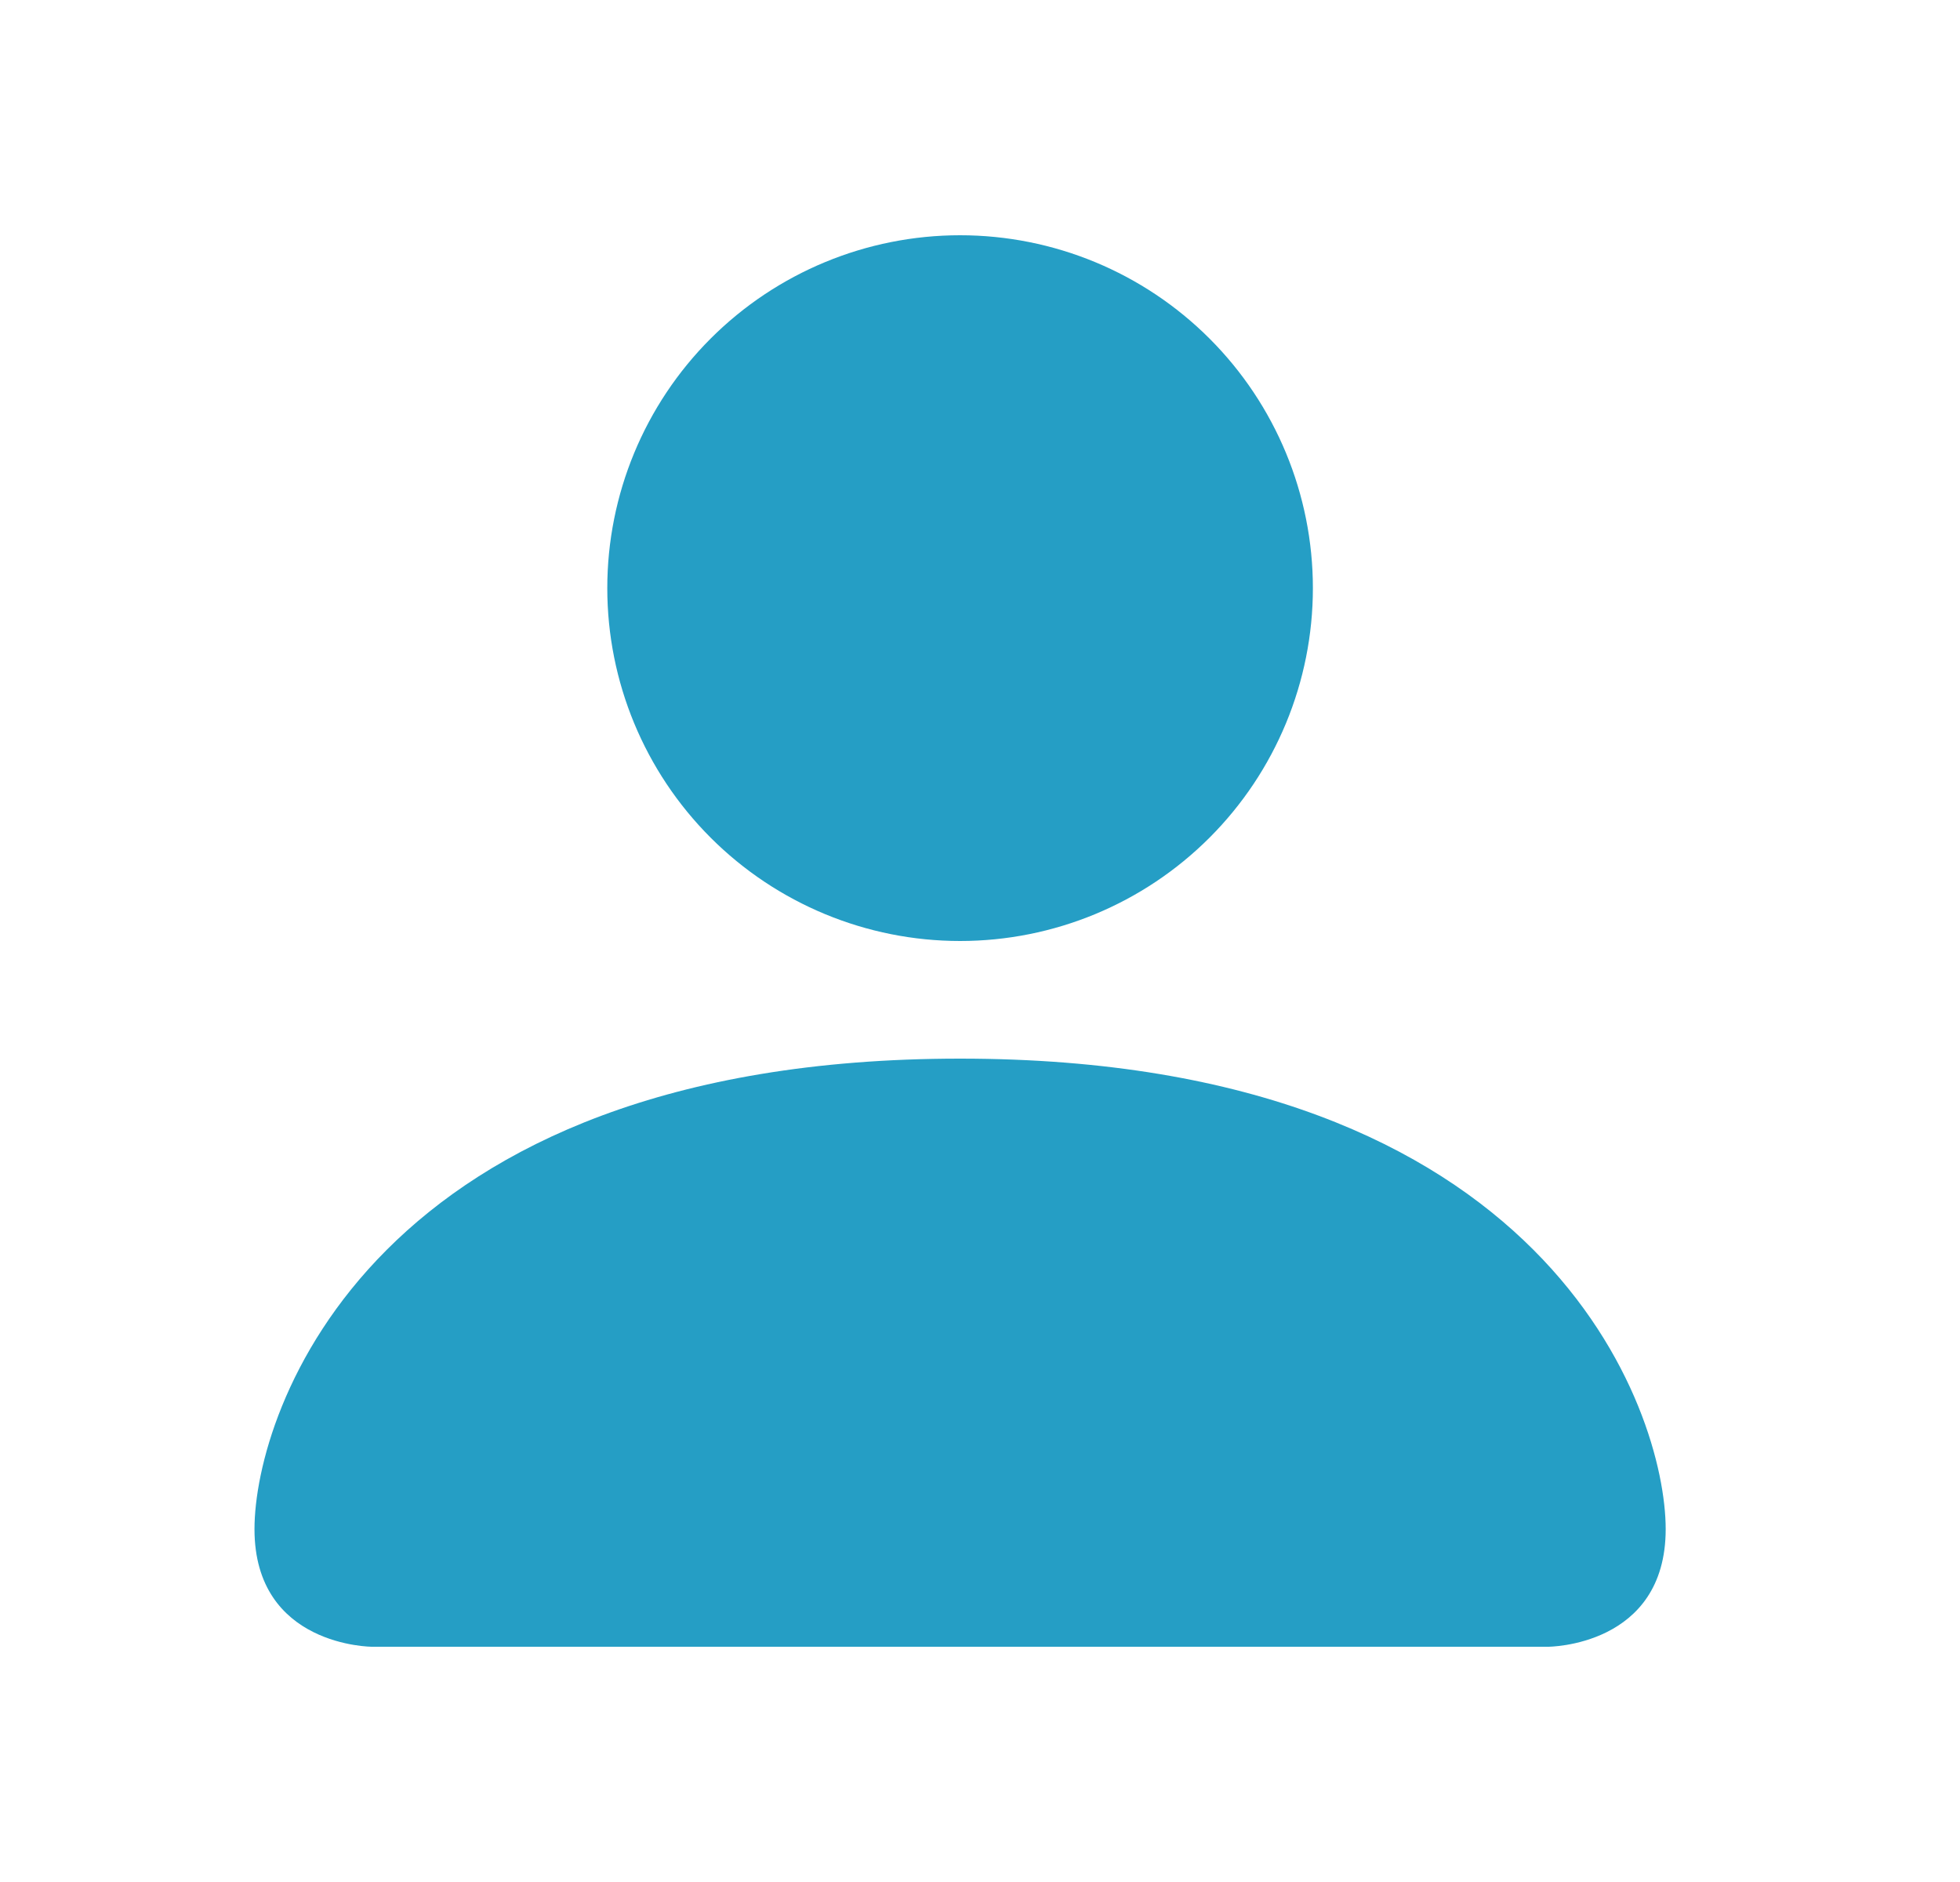 <svg width="25" height="24" viewBox="0 0 25 24" fill="none" xmlns="http://www.w3.org/2000/svg">
<path fill-rule="evenodd" clip-rule="evenodd" d="M4.746 21C4.746 21 3.246 21 3.246 19.5C3.246 18 4.746 13.5 12.246 13.5C19.746 13.5 21.246 18 21.246 19.5C21.246 21 19.746 21 19.746 21H4.746ZM12.246 12C13.44 12 14.584 11.526 15.428 10.682C16.272 9.838 16.746 8.693 16.746 7.5C16.746 6.307 16.272 5.162 15.428 4.318C14.584 3.474 13.44 3 12.246 3C11.053 3 9.908 3.474 9.064 4.318C8.22 5.162 7.746 6.307 7.746 7.5C7.746 8.693 8.22 9.838 9.064 10.682C9.908 11.526 11.053 12 12.246 12Z" fill="#259EC5"/>
</svg>
